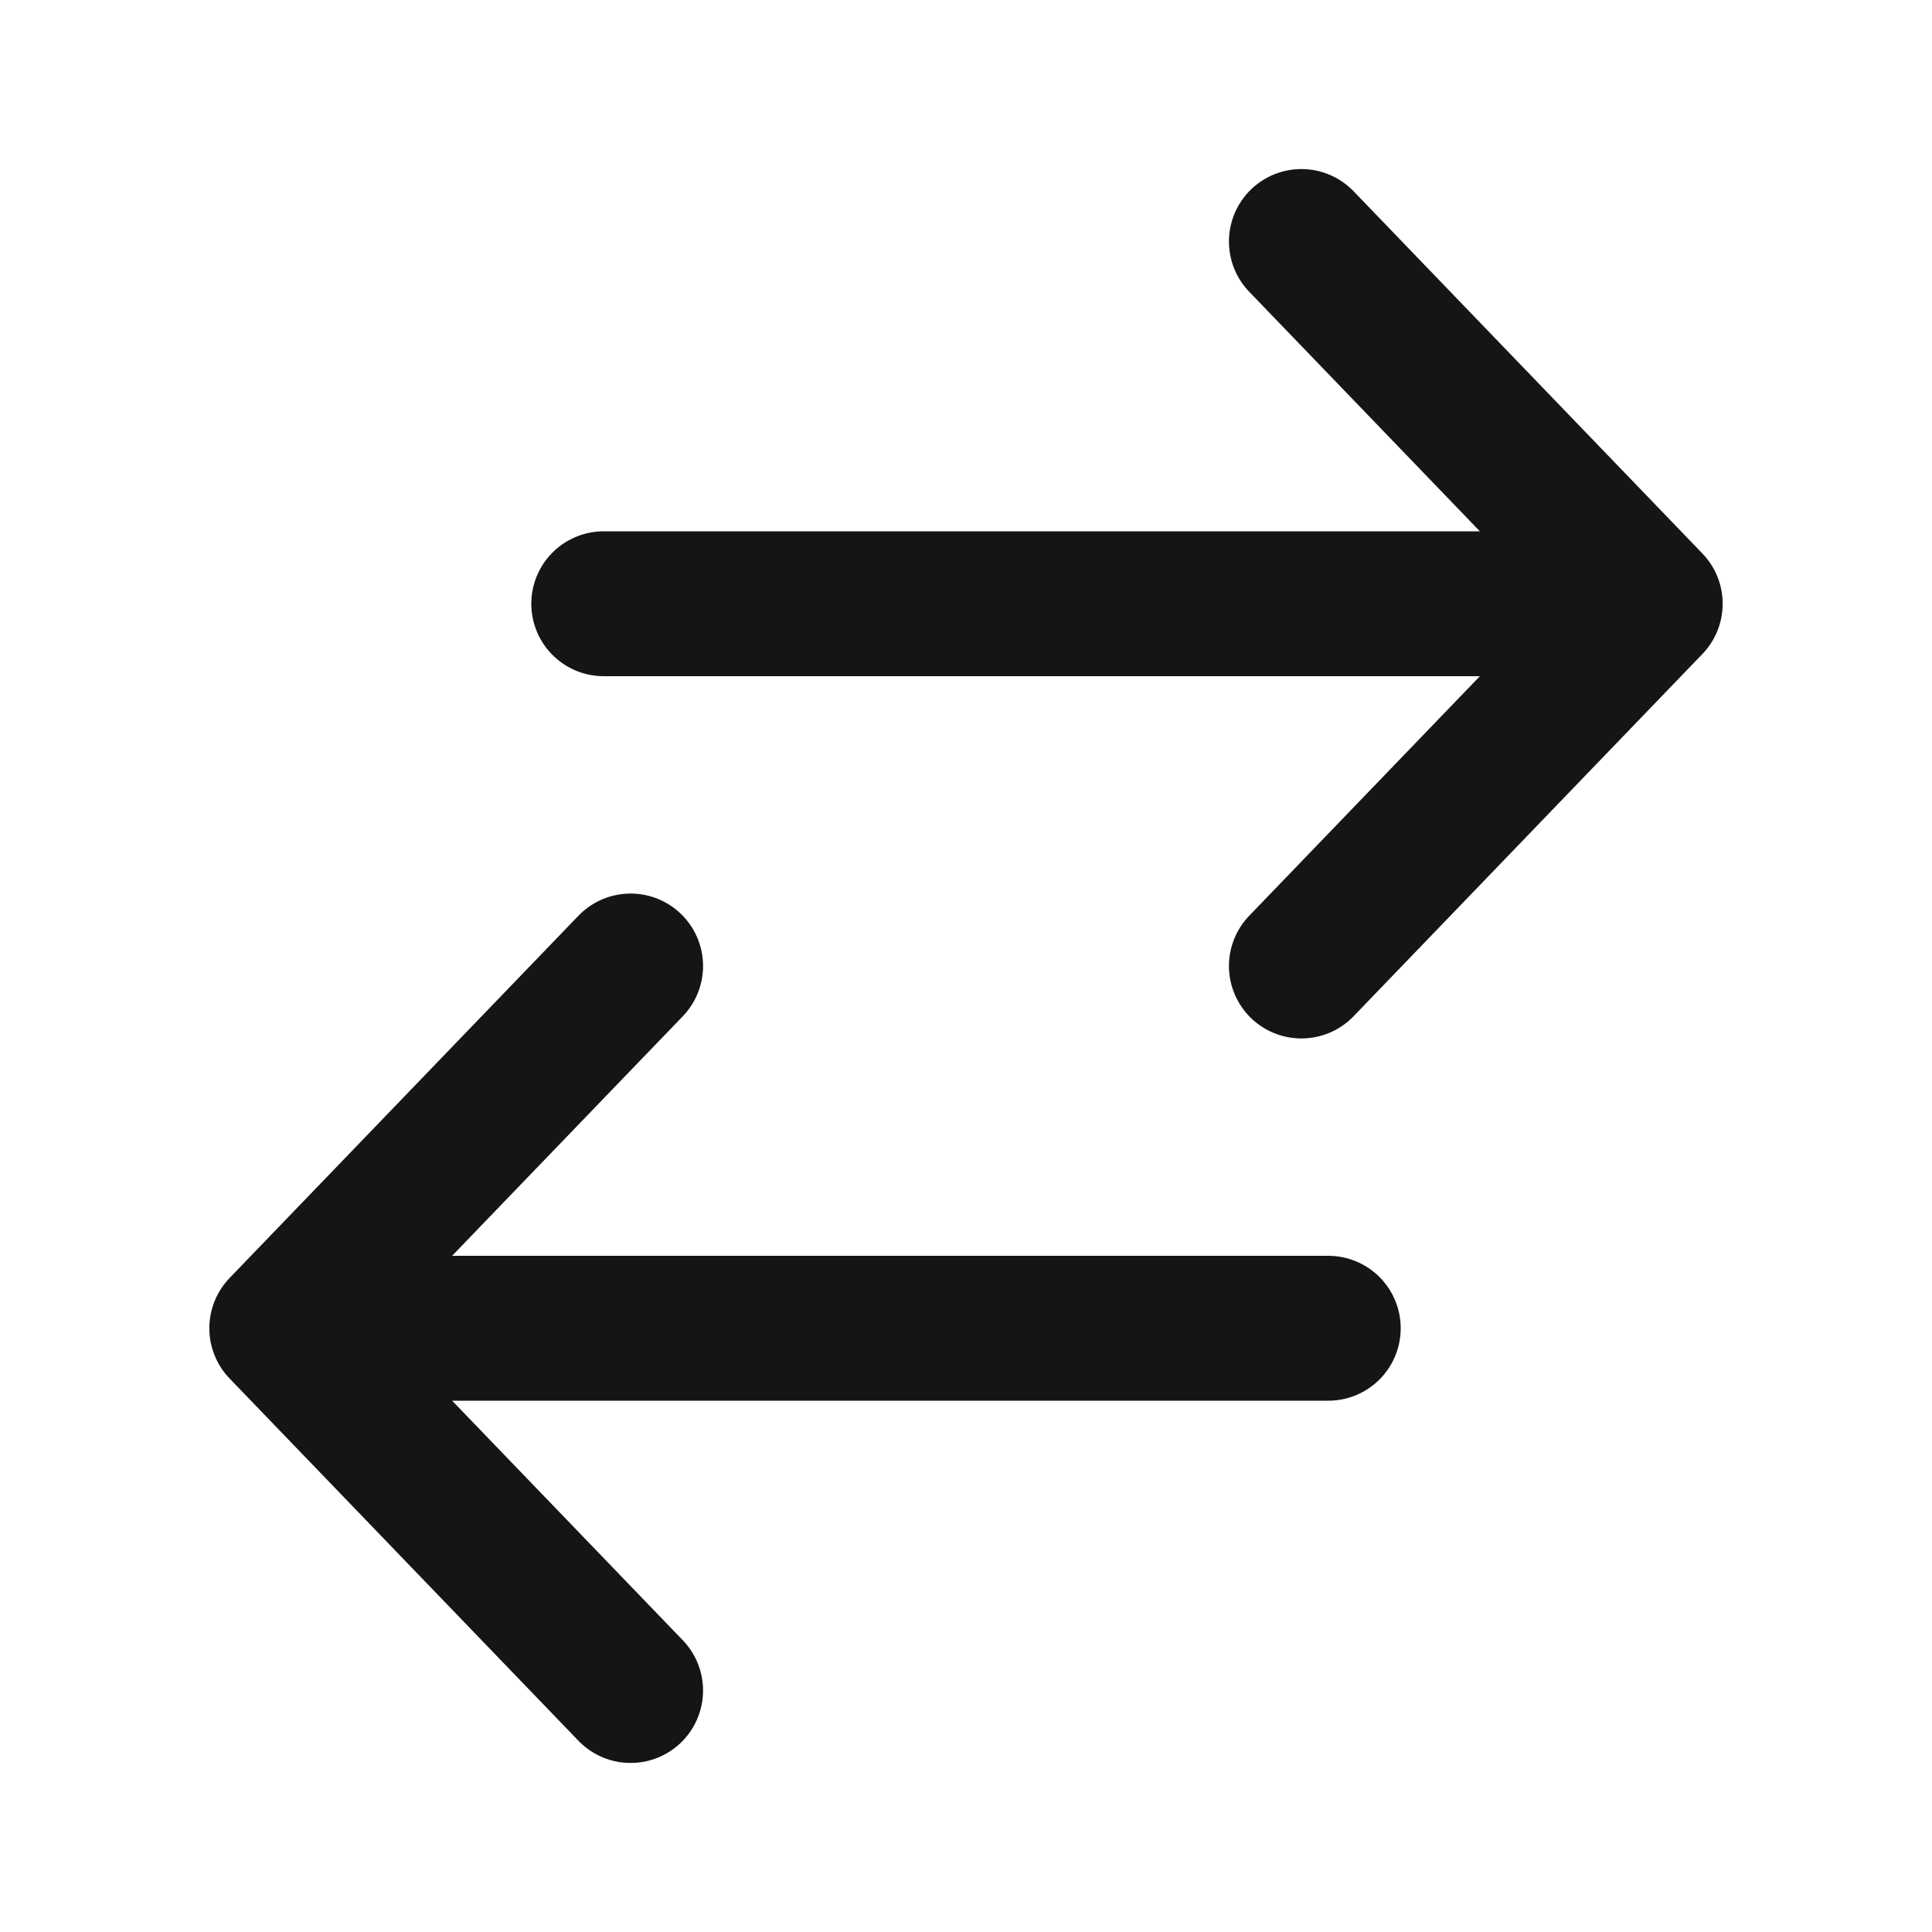 <svg width="20" height="20" viewBox="0 0 20 20" fill="none" xmlns="http://www.w3.org/2000/svg">
<path d="M17.083 6.25L6.25 6.25M17.083 6.25L13.472 2.5M17.083 6.25L13.472 10" stroke="#151515" stroke-width="1.5" stroke-linecap="round" stroke-linejoin="round"/>
<path d="M2.917 13.75L13.75 13.75M2.917 13.75L6.528 17.5M2.917 13.75L6.528 10" stroke="#151515" stroke-width="1.5" stroke-linecap="round" stroke-linejoin="round"/>
</svg>
